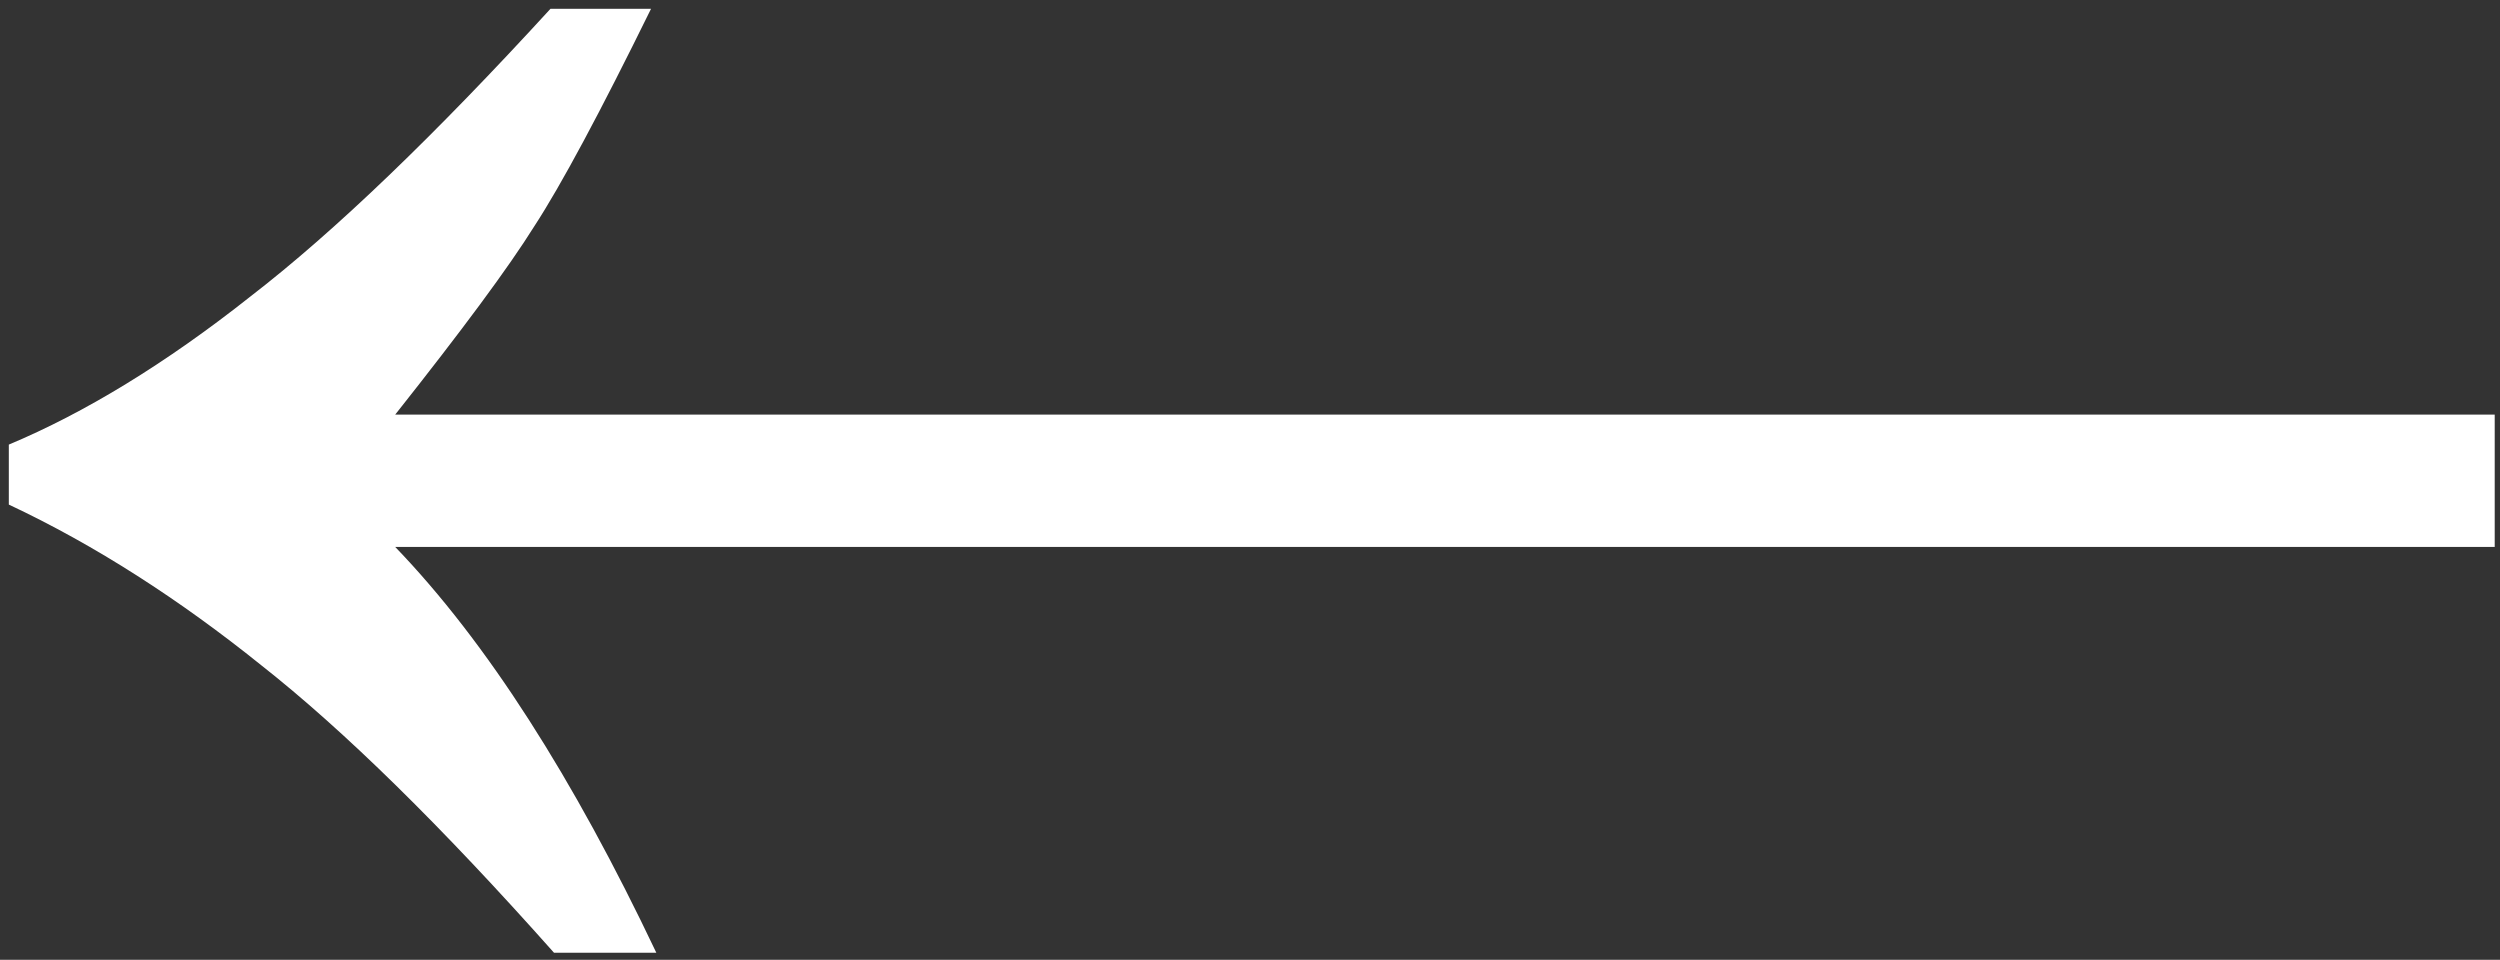 <svg version="1.1" id="nav-arrow" xmlns="http://www.w3.org/2000/svg" xmlns:xlink="http://www.w3.org/1999/xlink" x="0px" y="0px"
	 viewBox="0 0 141.7 54.4" xml:space="preserve">
	<rect x="0" y="0" width="141.7" height="54.4" fill="#333333" stroke="none"/>
	<path fill-rule="evenodd" fill="white" d="M31.2,0.5h5.7c-2.9,5.9-5.1,10-6.6,12.3c-1.5,2.4-4.1,5.9-7.9,10.7h119V31h-119c5.2,5.4,10.1,13.1,14.8,23h-5.8
		c-6.4-7.2-11.9-12.6-16.6-16.3c-4.6-3.7-9.4-6.8-14.3-9.1v-3.4c4.3-1.8,8.9-4.6,13.7-8.4C19,13.1,24.7,7.6,31.2,0.5z"/>
</svg>
